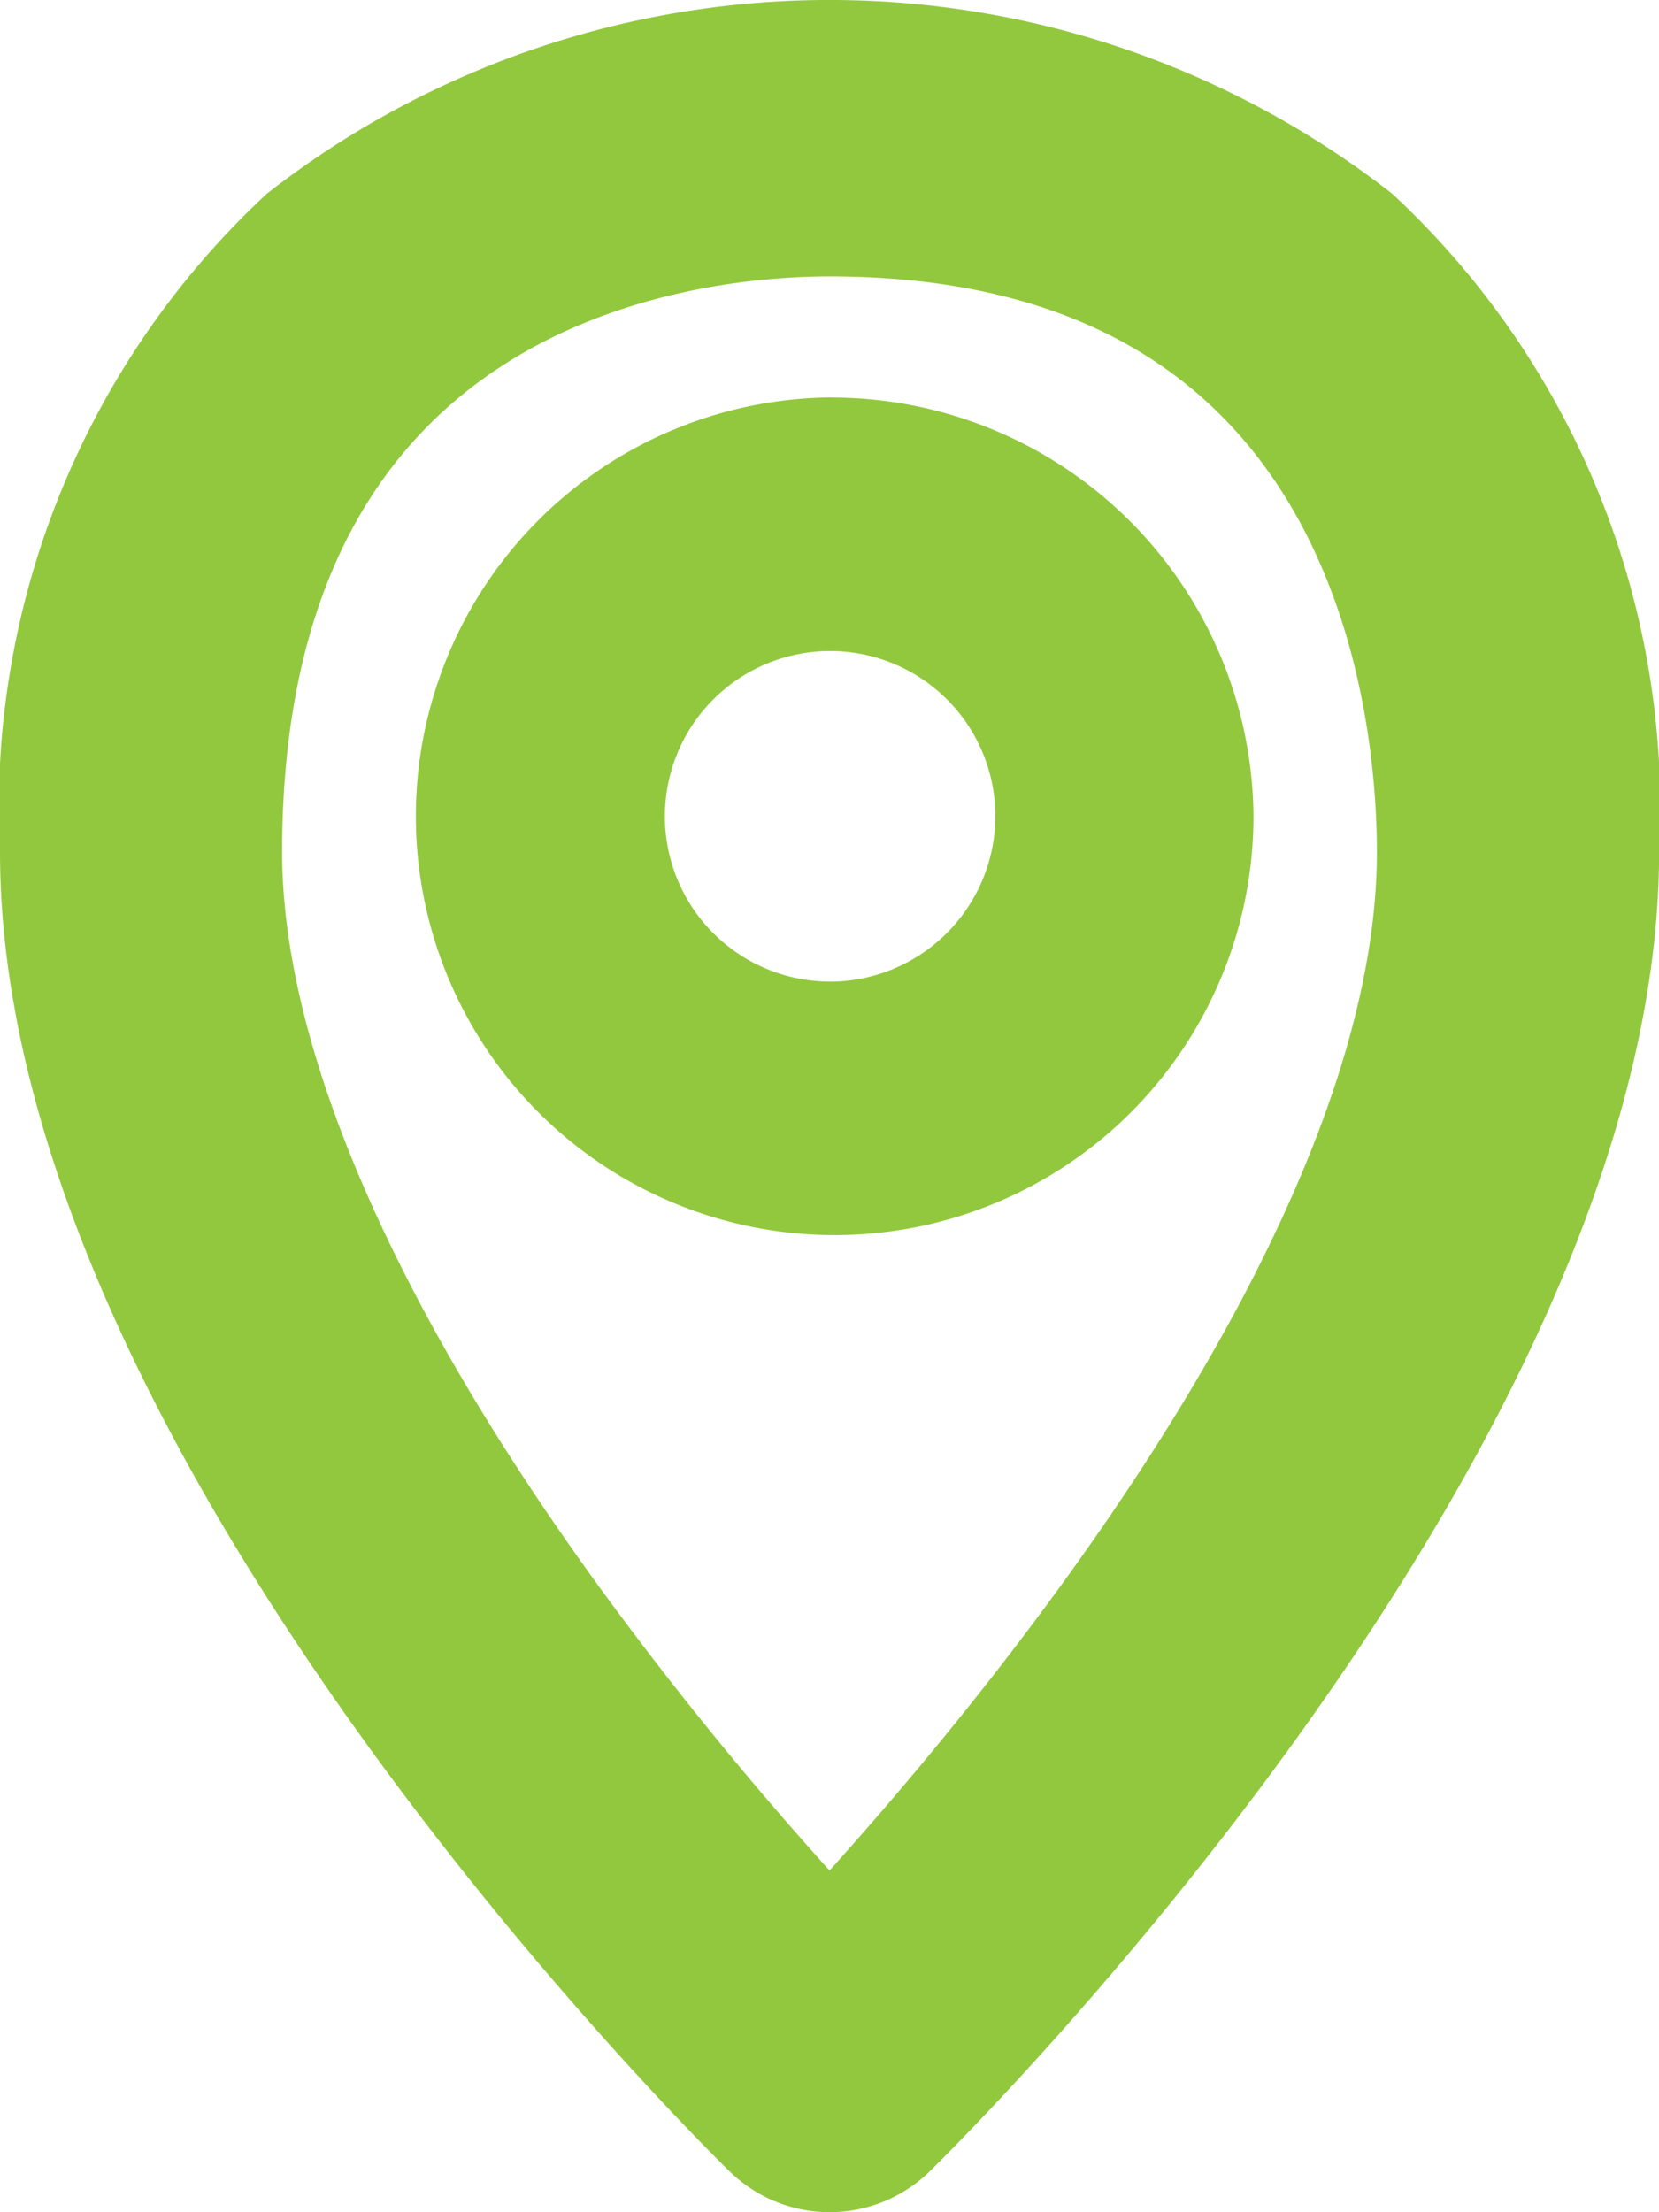 <svg xmlns="http://www.w3.org/2000/svg" width="18" height="24" viewBox="0 0 18 24">
  <path id="unit-map" d="M8990.281,745.984a9.416,9.416,0,0,0-11.564,0,8.6,8.6,0,0,0-2.718,6.761c0,6.284,7.452,13.649,7.77,13.959a1.053,1.053,0,0,0,1.463,0c.317-.311,7.768-7.675,7.768-13.959A8.6,8.6,0,0,0,8990.281,745.984Zm-5.782,18.549a38.676,38.676,0,0,1-2.892-3.508c-2.32-3.194-3.547-6.057-3.547-8.281,0-6.259,4.929-6.745,6.438-6.745,5.976,0,6.44,5.163,6.44,6.745C8990.939,757.147,8986.325,762.563,8984.5,764.534Zm0-16.221a4.044,4.044,0,1,0,4.1,4.043A4.077,4.077,0,0,0,8984.5,748.313Zm0,6.337a2.293,2.293,0,1,1,2.3-2.293A2.3,2.3,0,0,1,8984.5,754.65Z" transform="translate(-8975.499 -743.5)" fill="#92c83e" stroke="#92c83e" stroke-linejoin="round" stroke-width="1"/>
</svg>
